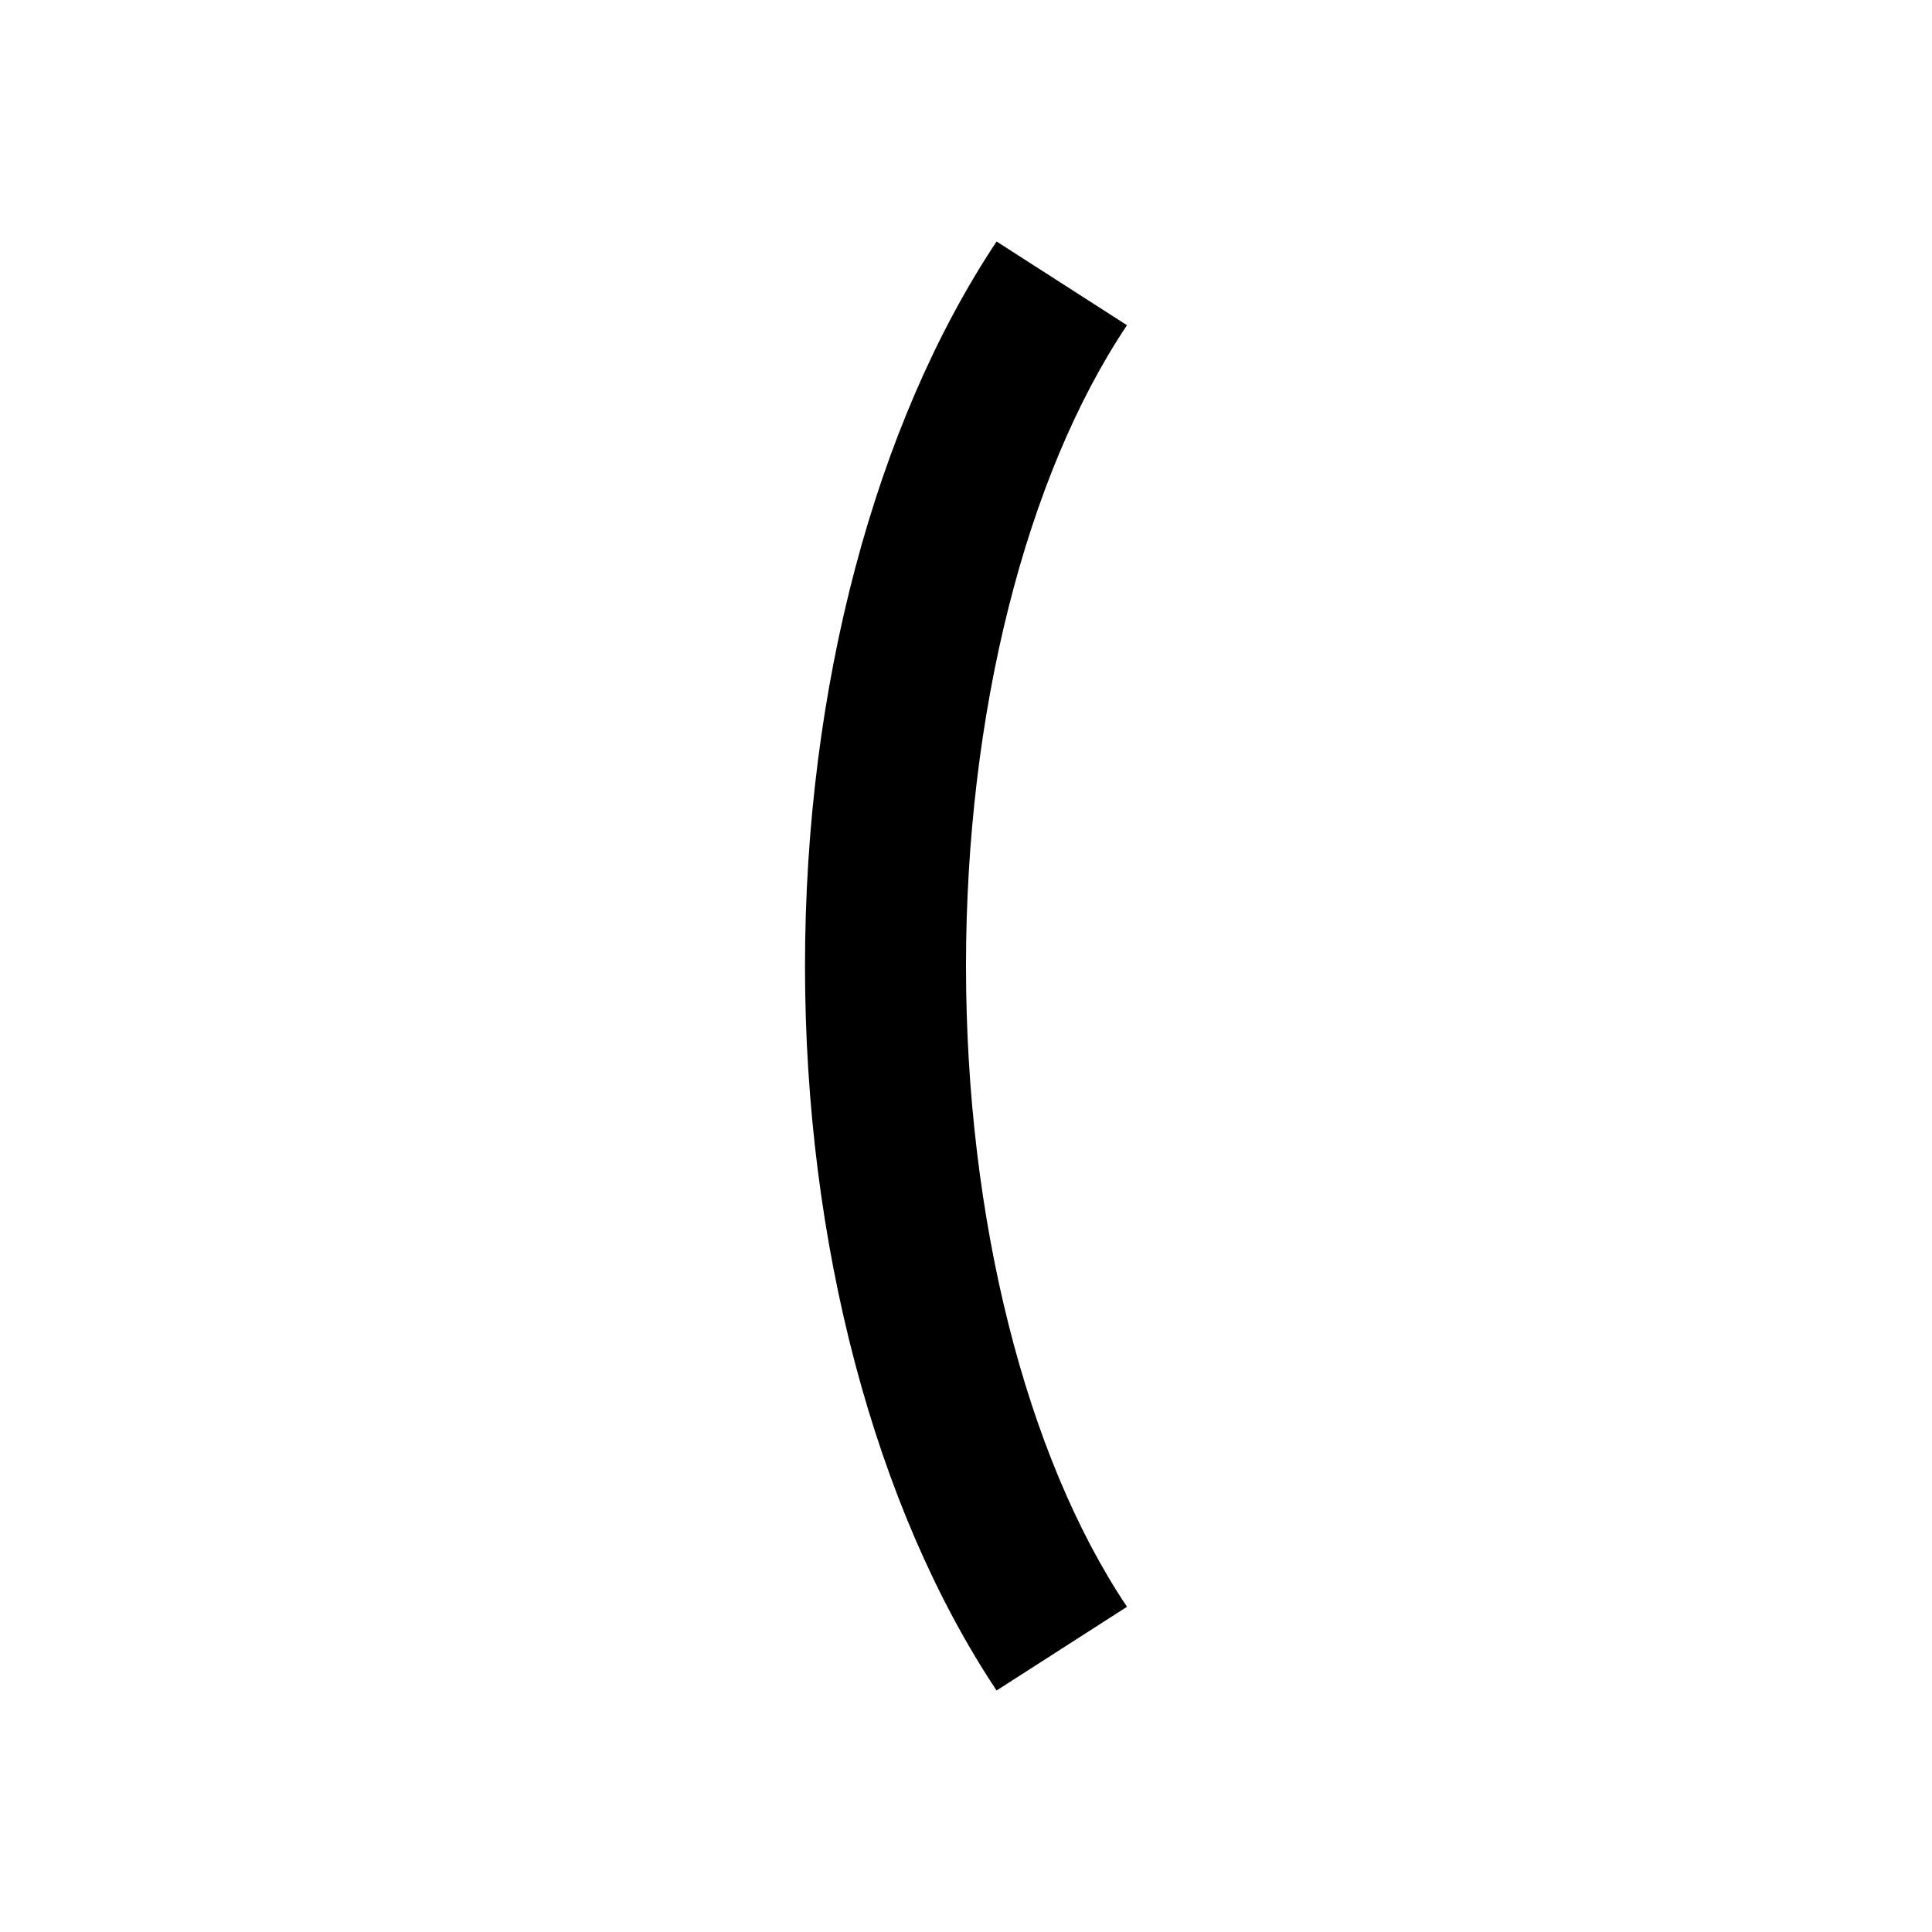 <svg viewBox="0 0 24 24" xmlns="http://www.w3.org/2000/svg">
<path d="M12.38 3L14 4.04C12.74 5.92 12 8.87 12 12C12 15.13 12.74 18.08 14 19.96L12.38 21C10.87 18.73 10 15.45 10 12C10 8.55 10.87 5.27 12.38 3Z"/>
</svg>
